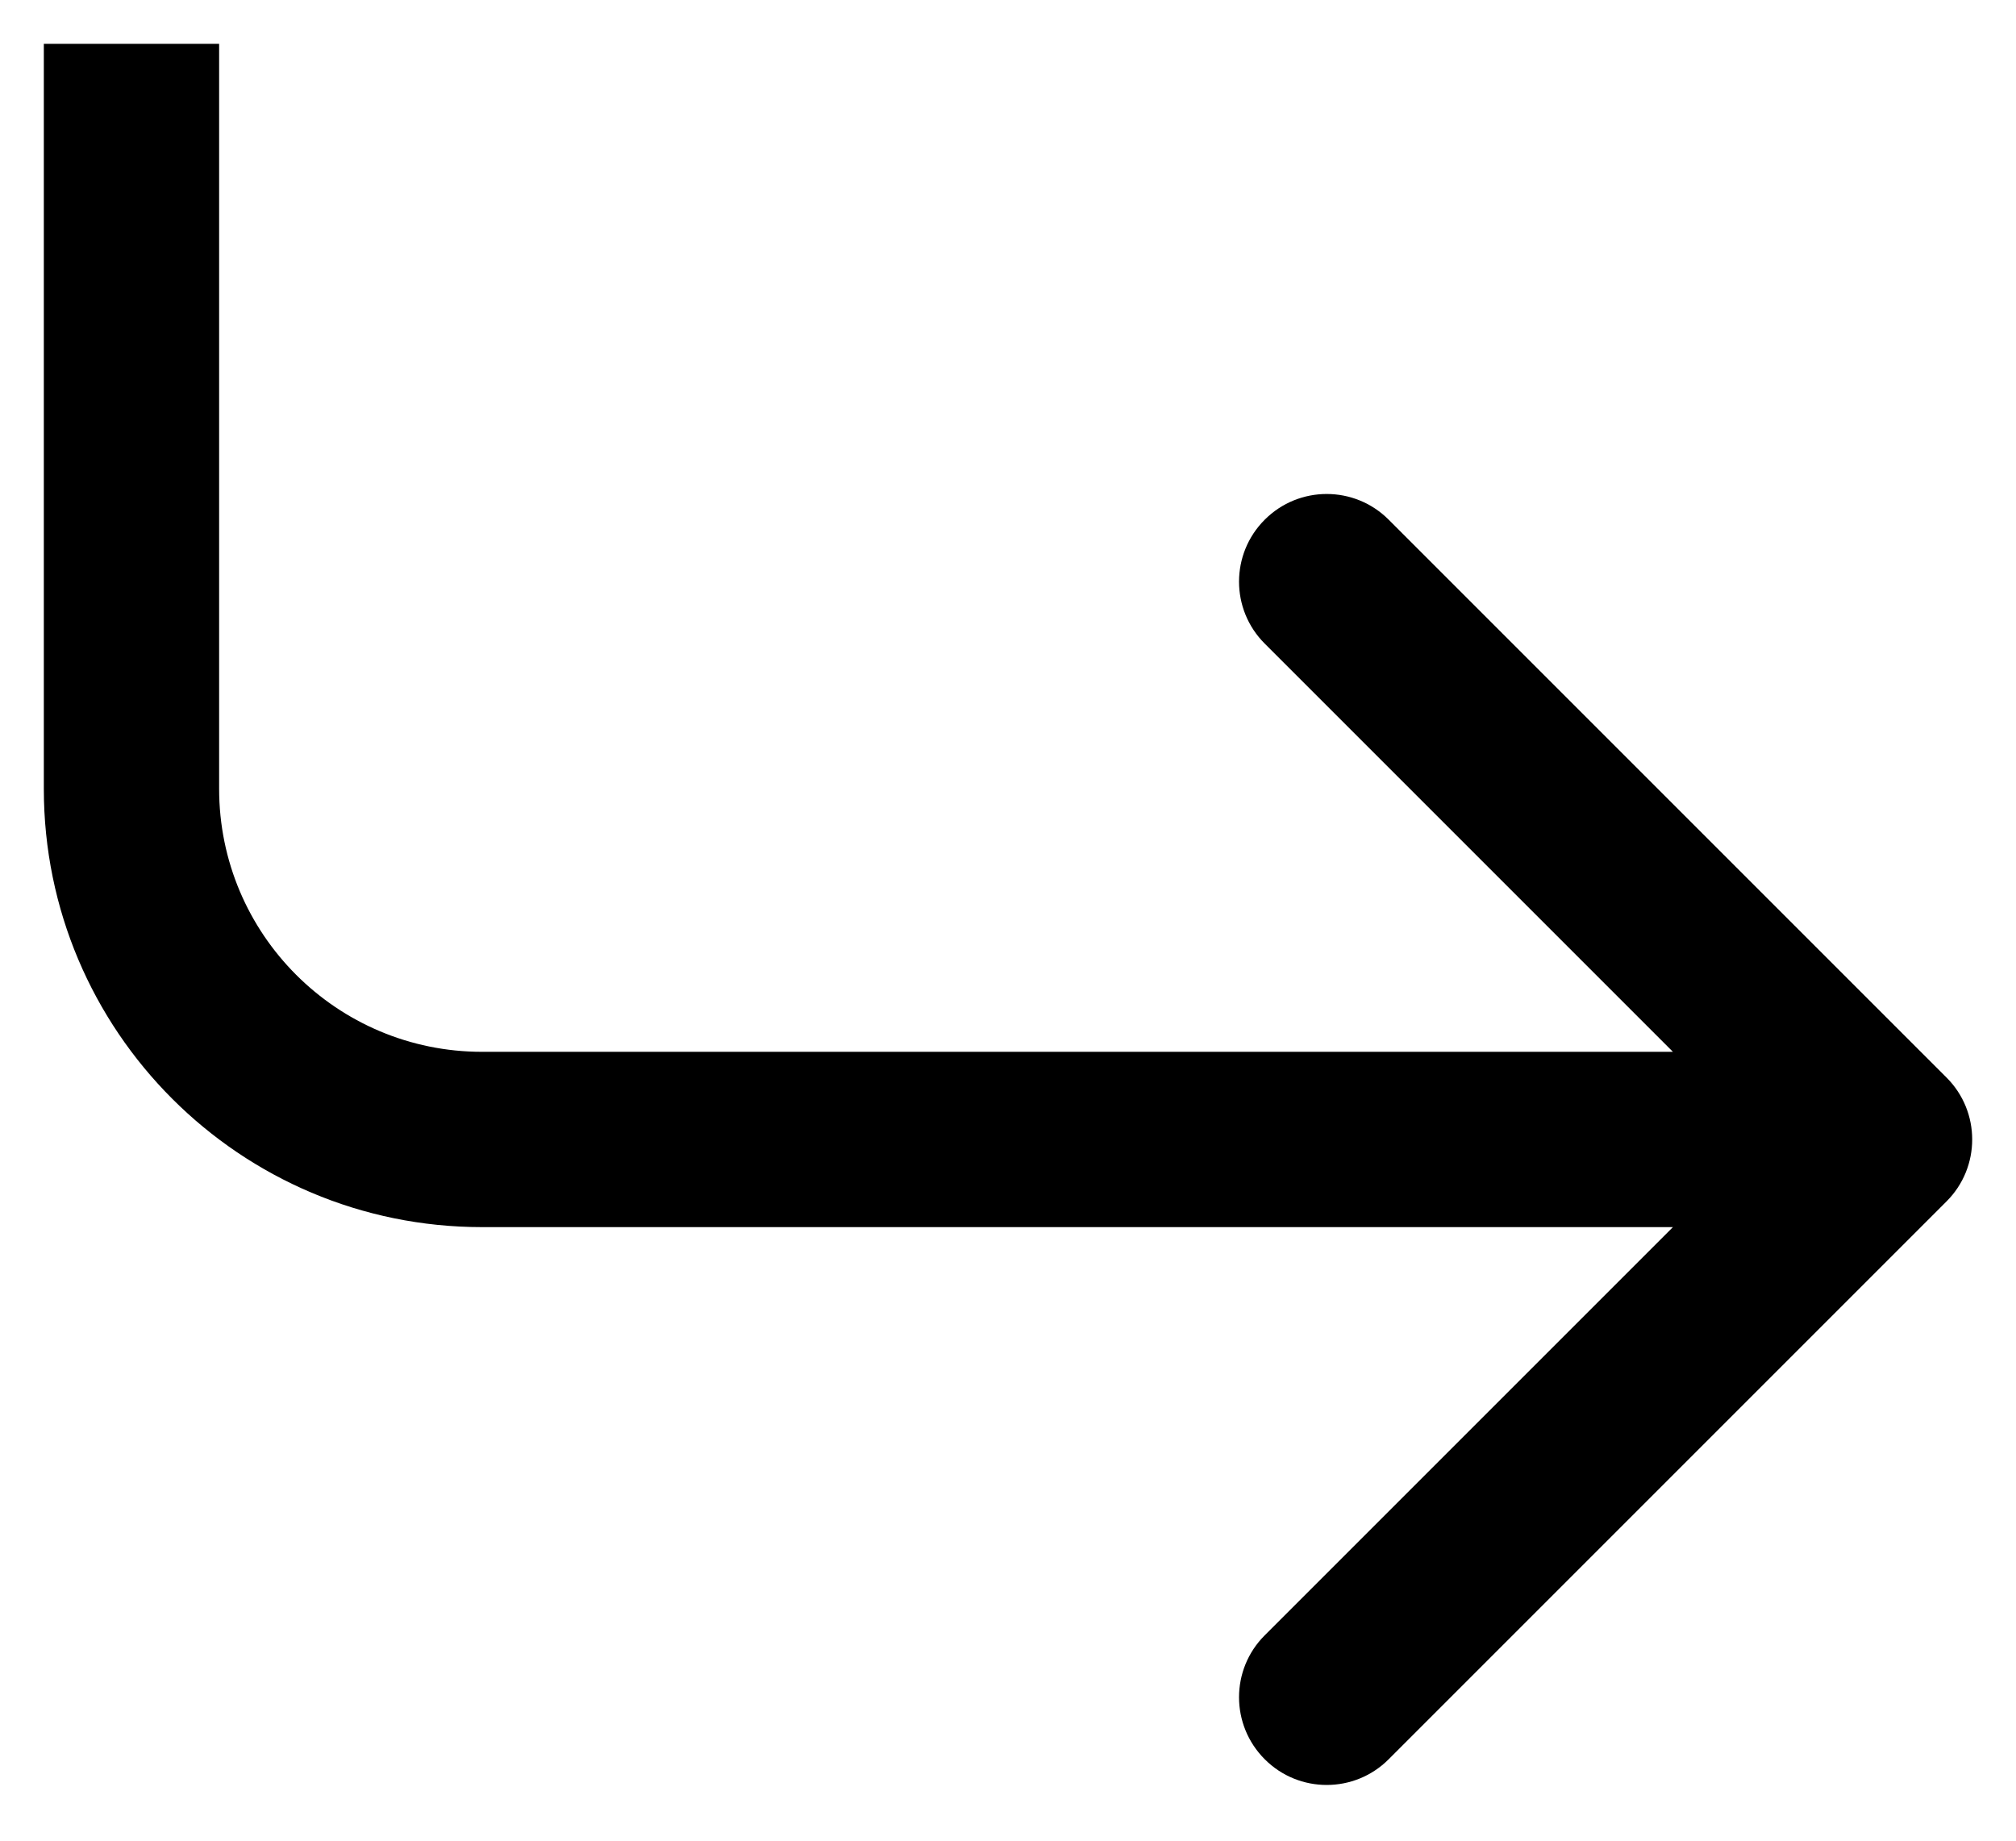 <svg width="23" height="21" viewBox="0 0 23 21" fill="none" xmlns="http://www.w3.org/2000/svg">
<path d="M22.207 13.707C22.598 13.317 22.598 12.683 22.207 12.293L15.843 5.929C15.453 5.538 14.819 5.538 14.429 5.929C14.038 6.319 14.038 6.953 14.429 7.343L20.086 13L14.429 18.657C14.038 19.047 14.038 19.68 14.429 20.071C14.819 20.462 15.453 20.462 15.843 20.071L22.207 13.707ZM0.5 0.5V9H2.5V0.5H0.5ZM5.5 14H21.5V12H5.5V14ZM0.5 9C0.5 11.761 2.739 14 5.5 14V12C3.843 12 2.5 10.657 2.5 9H0.5Z" fill="black"/>
</svg>

